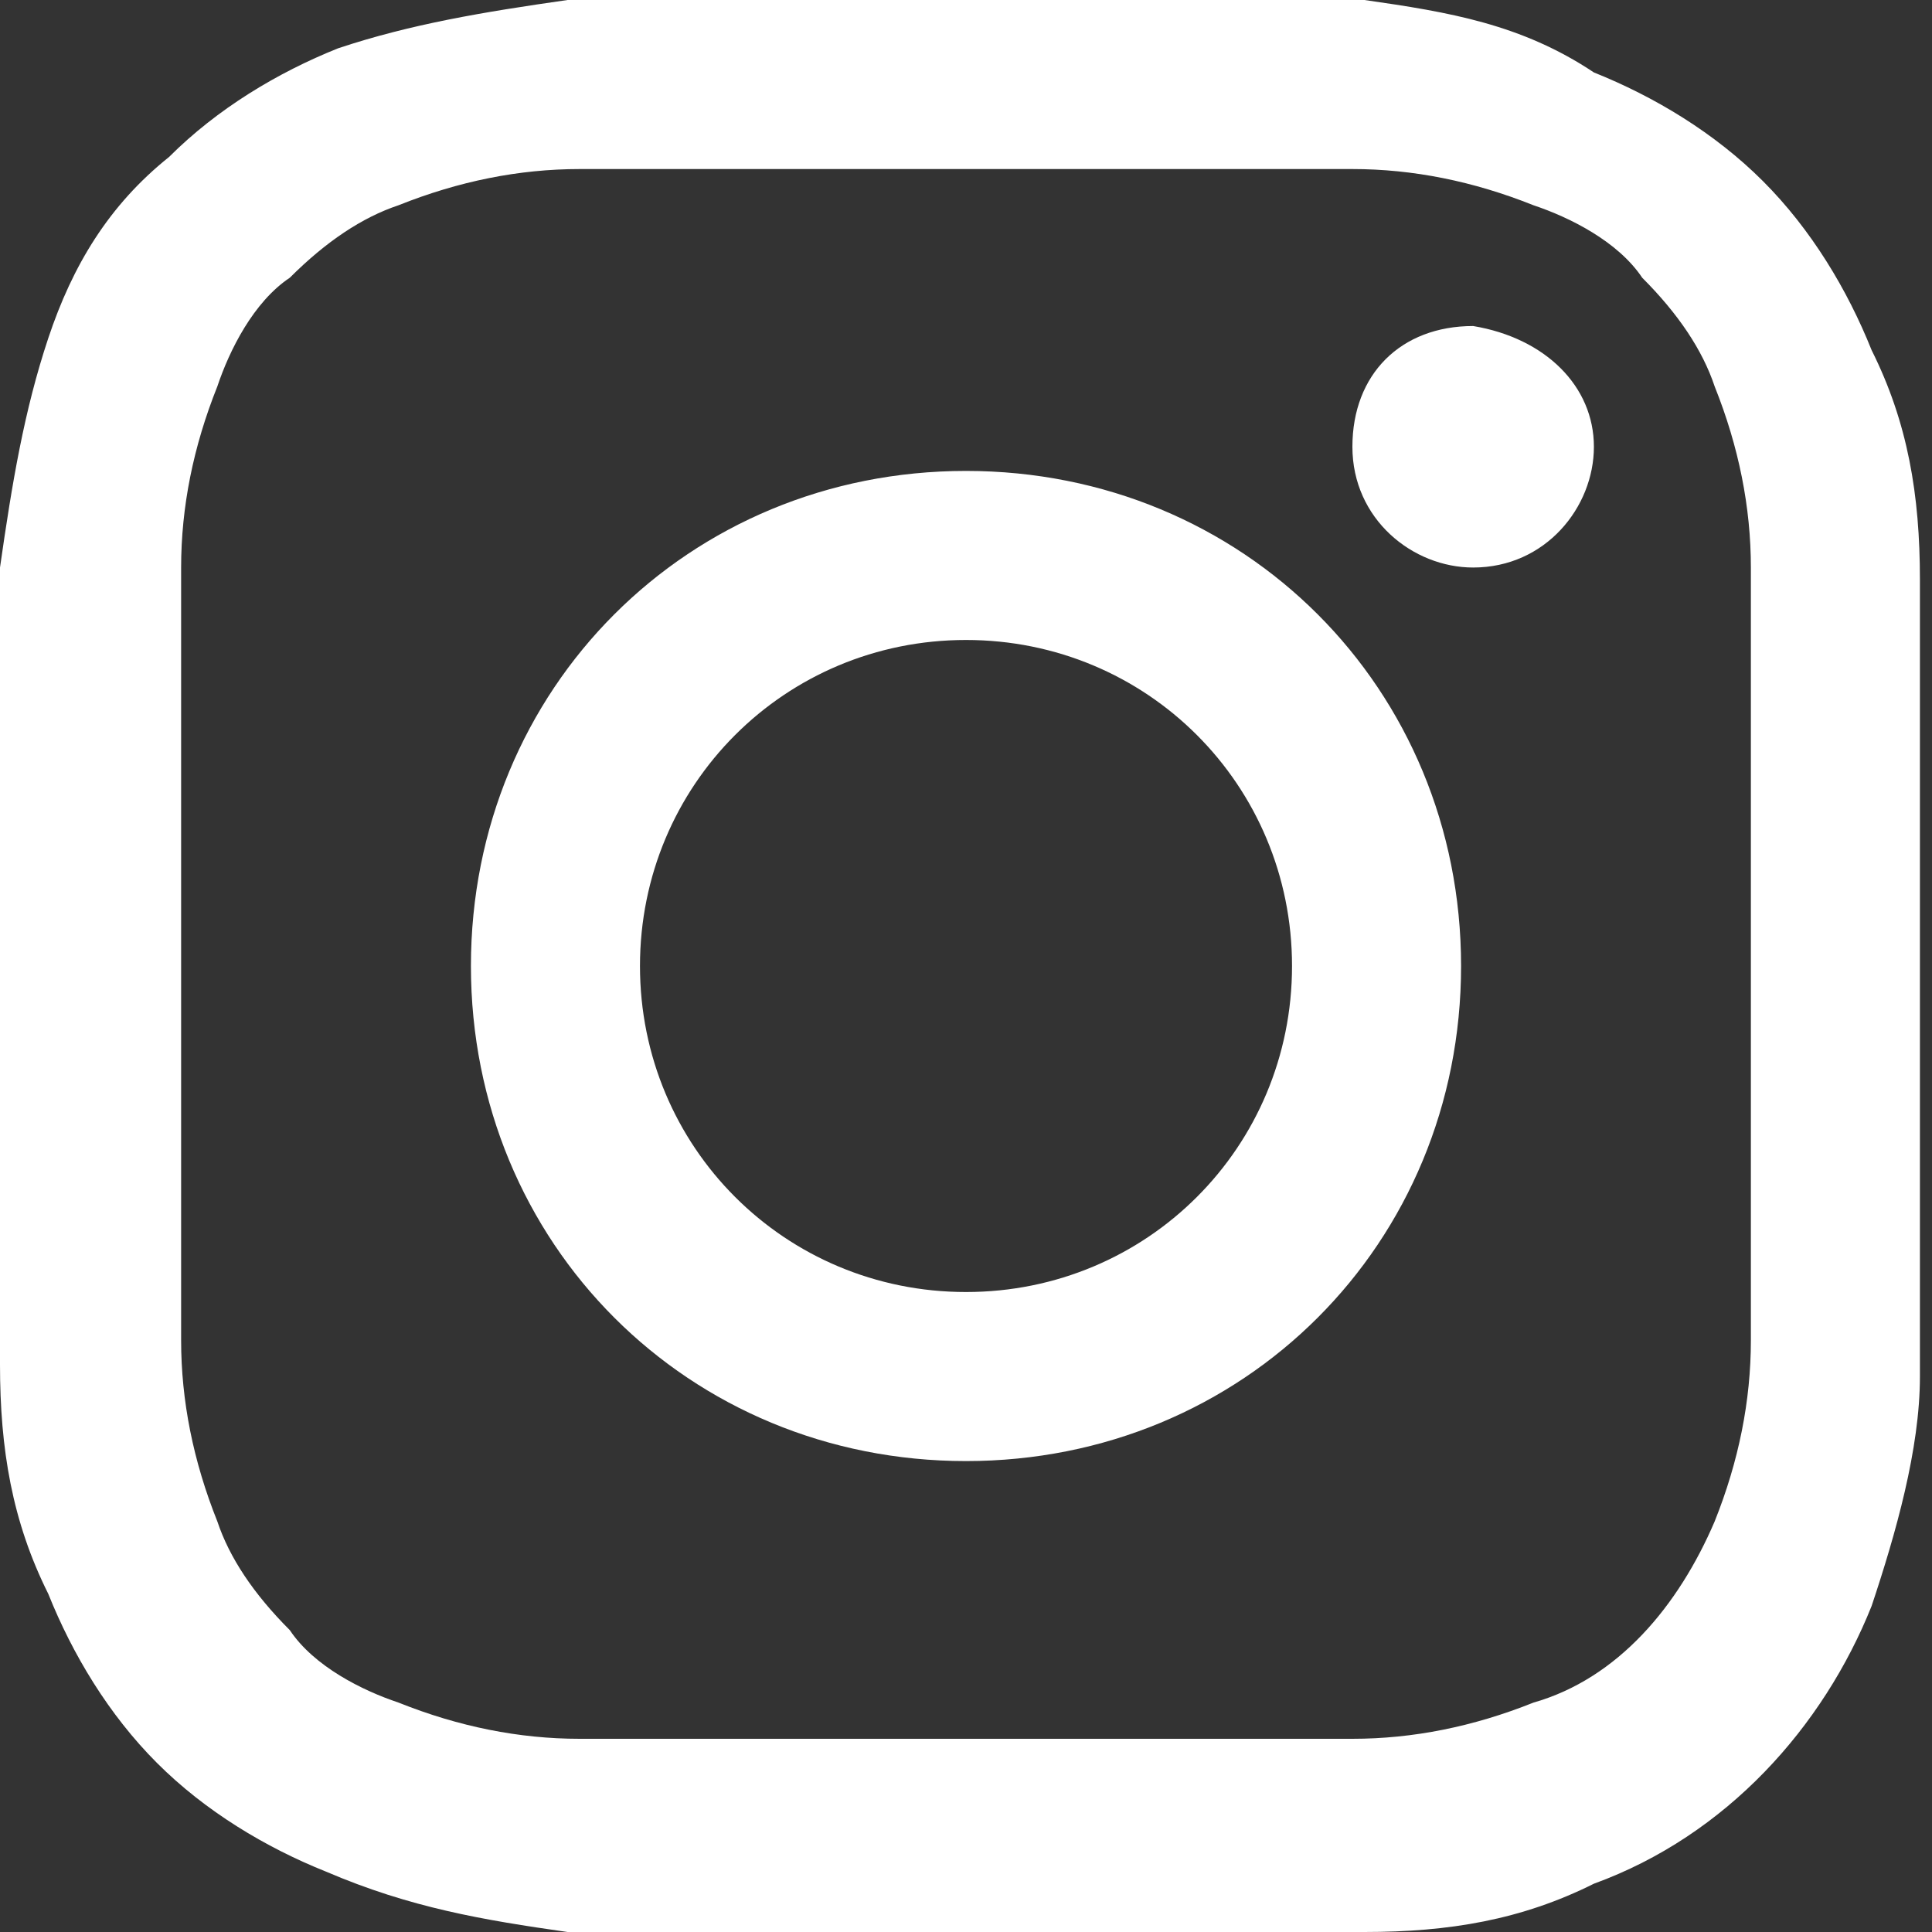 <?xml version="1.0" encoding="utf-8"?>
<!-- Generator: Adobe Illustrator 23.0.5, SVG Export Plug-In . SVG Version: 6.00 Build 0)  -->
<svg version="1.1" id="圖層_1" xmlns="http://www.w3.org/2000/svg" xmlns:xlink="http://www.w3.org/1999/xlink" x="0px" y="0px"
	 viewBox="0 0 16 16" style="enable-background:new 0 0 16 16;" xml:space="preserve">
<rect x="0" y="0" width="16" height="16" fill="#333333" stroke="none"/>
<style type="text/css">
	.st0{fill:#FFFFFF;}
</style>
<title>IG</title>
<g>
	<path class="st0" d="M8,0C5.8,0,5.6,0,4.7,0C4,0.1,3.4,0.2,2.8,0.4c-0.5,0.2-1,0.5-1.4,0.9c-0.5,0.4-0.8,0.9-1,1.5S0.1,4,0,4.7
		C0,5.6,0,5.8,0,8s0,2.4,0,3.3c0,0.7,0.1,1.3,0.4,1.9c0.2,0.5,0.5,1,0.9,1.4s0.9,0.7,1.4,0.9c0.7,0.3,1.3,0.4,2,0.5
		c0.9,0,1.1,0,3.3,0s2.4,0,3.3,0c0.7,0,1.3-0.1,1.9-0.4c1.1-0.4,1.9-1.3,2.3-2.3c0.2-0.6,0.4-1.3,0.4-1.9c0-0.9,0-1.1,0-3.3
		s0-2.4,0-3.3c0-0.7-0.1-1.3-0.4-1.9c-0.2-0.5-0.5-1-0.9-1.4s-0.9-0.7-1.4-0.9C12.6,0.2,12,0.1,11.3,0C10.4,0,10.2,0,8,0z M8,1.4
		c2.1,0,2.4,0,3.2,0c0.5,0,1,0.1,1.5,0.3C13,1.8,13.4,2,13.6,2.3c0.3,0.3,0.5,0.6,0.6,0.9c0.2,0.5,0.3,1,0.3,1.5c0,0.8,0,1.1,0,3.2
		s0,2.4,0,3.2c0,0.5-0.1,1-0.3,1.5c-0.3,0.7-0.8,1.3-1.5,1.5c-0.5,0.2-1,0.3-1.5,0.3c-0.8,0-1.1,0-3.2,0s-2.4,0-3.2,0
		c-0.5,0-1-0.1-1.5-0.3C3,14,2.6,13.8,2.4,13.5c-0.3-0.3-0.5-0.6-0.6-0.9c-0.2-0.5-0.3-1-0.3-1.5c0-0.8,0-1.1,0-3.2s0-2.4,0-3.2
		c0-0.5,0.1-1,0.3-1.5c0.1-0.3,0.3-0.7,0.6-0.9C2.7,2,3,1.8,3.3,1.7c0.5-0.2,1-0.3,1.5-0.3C5.6,1.4,5.9,1.4,8,1.4"/>
	<path class="st0" d="M8,10.7c-1.5,0-2.7-1.2-2.7-2.7S6.5,5.3,8,5.3s2.7,1.2,2.7,2.7l0,0C10.7,9.5,9.5,10.7,8,10.7z M8,3.9
		C5.7,3.9,3.9,5.7,3.9,8s1.8,4.1,4.1,4.1s4.1-1.8,4.1-4.1S10.3,3.9,8,3.9L8,3.9 M13.2,3.7c0,0.5-0.4,1-1,1c-0.5,0-1-0.4-1-1
		s0.4-1,1-1C12.8,2.8,13.2,3.2,13.2,3.7"/>
</g>
</svg>
